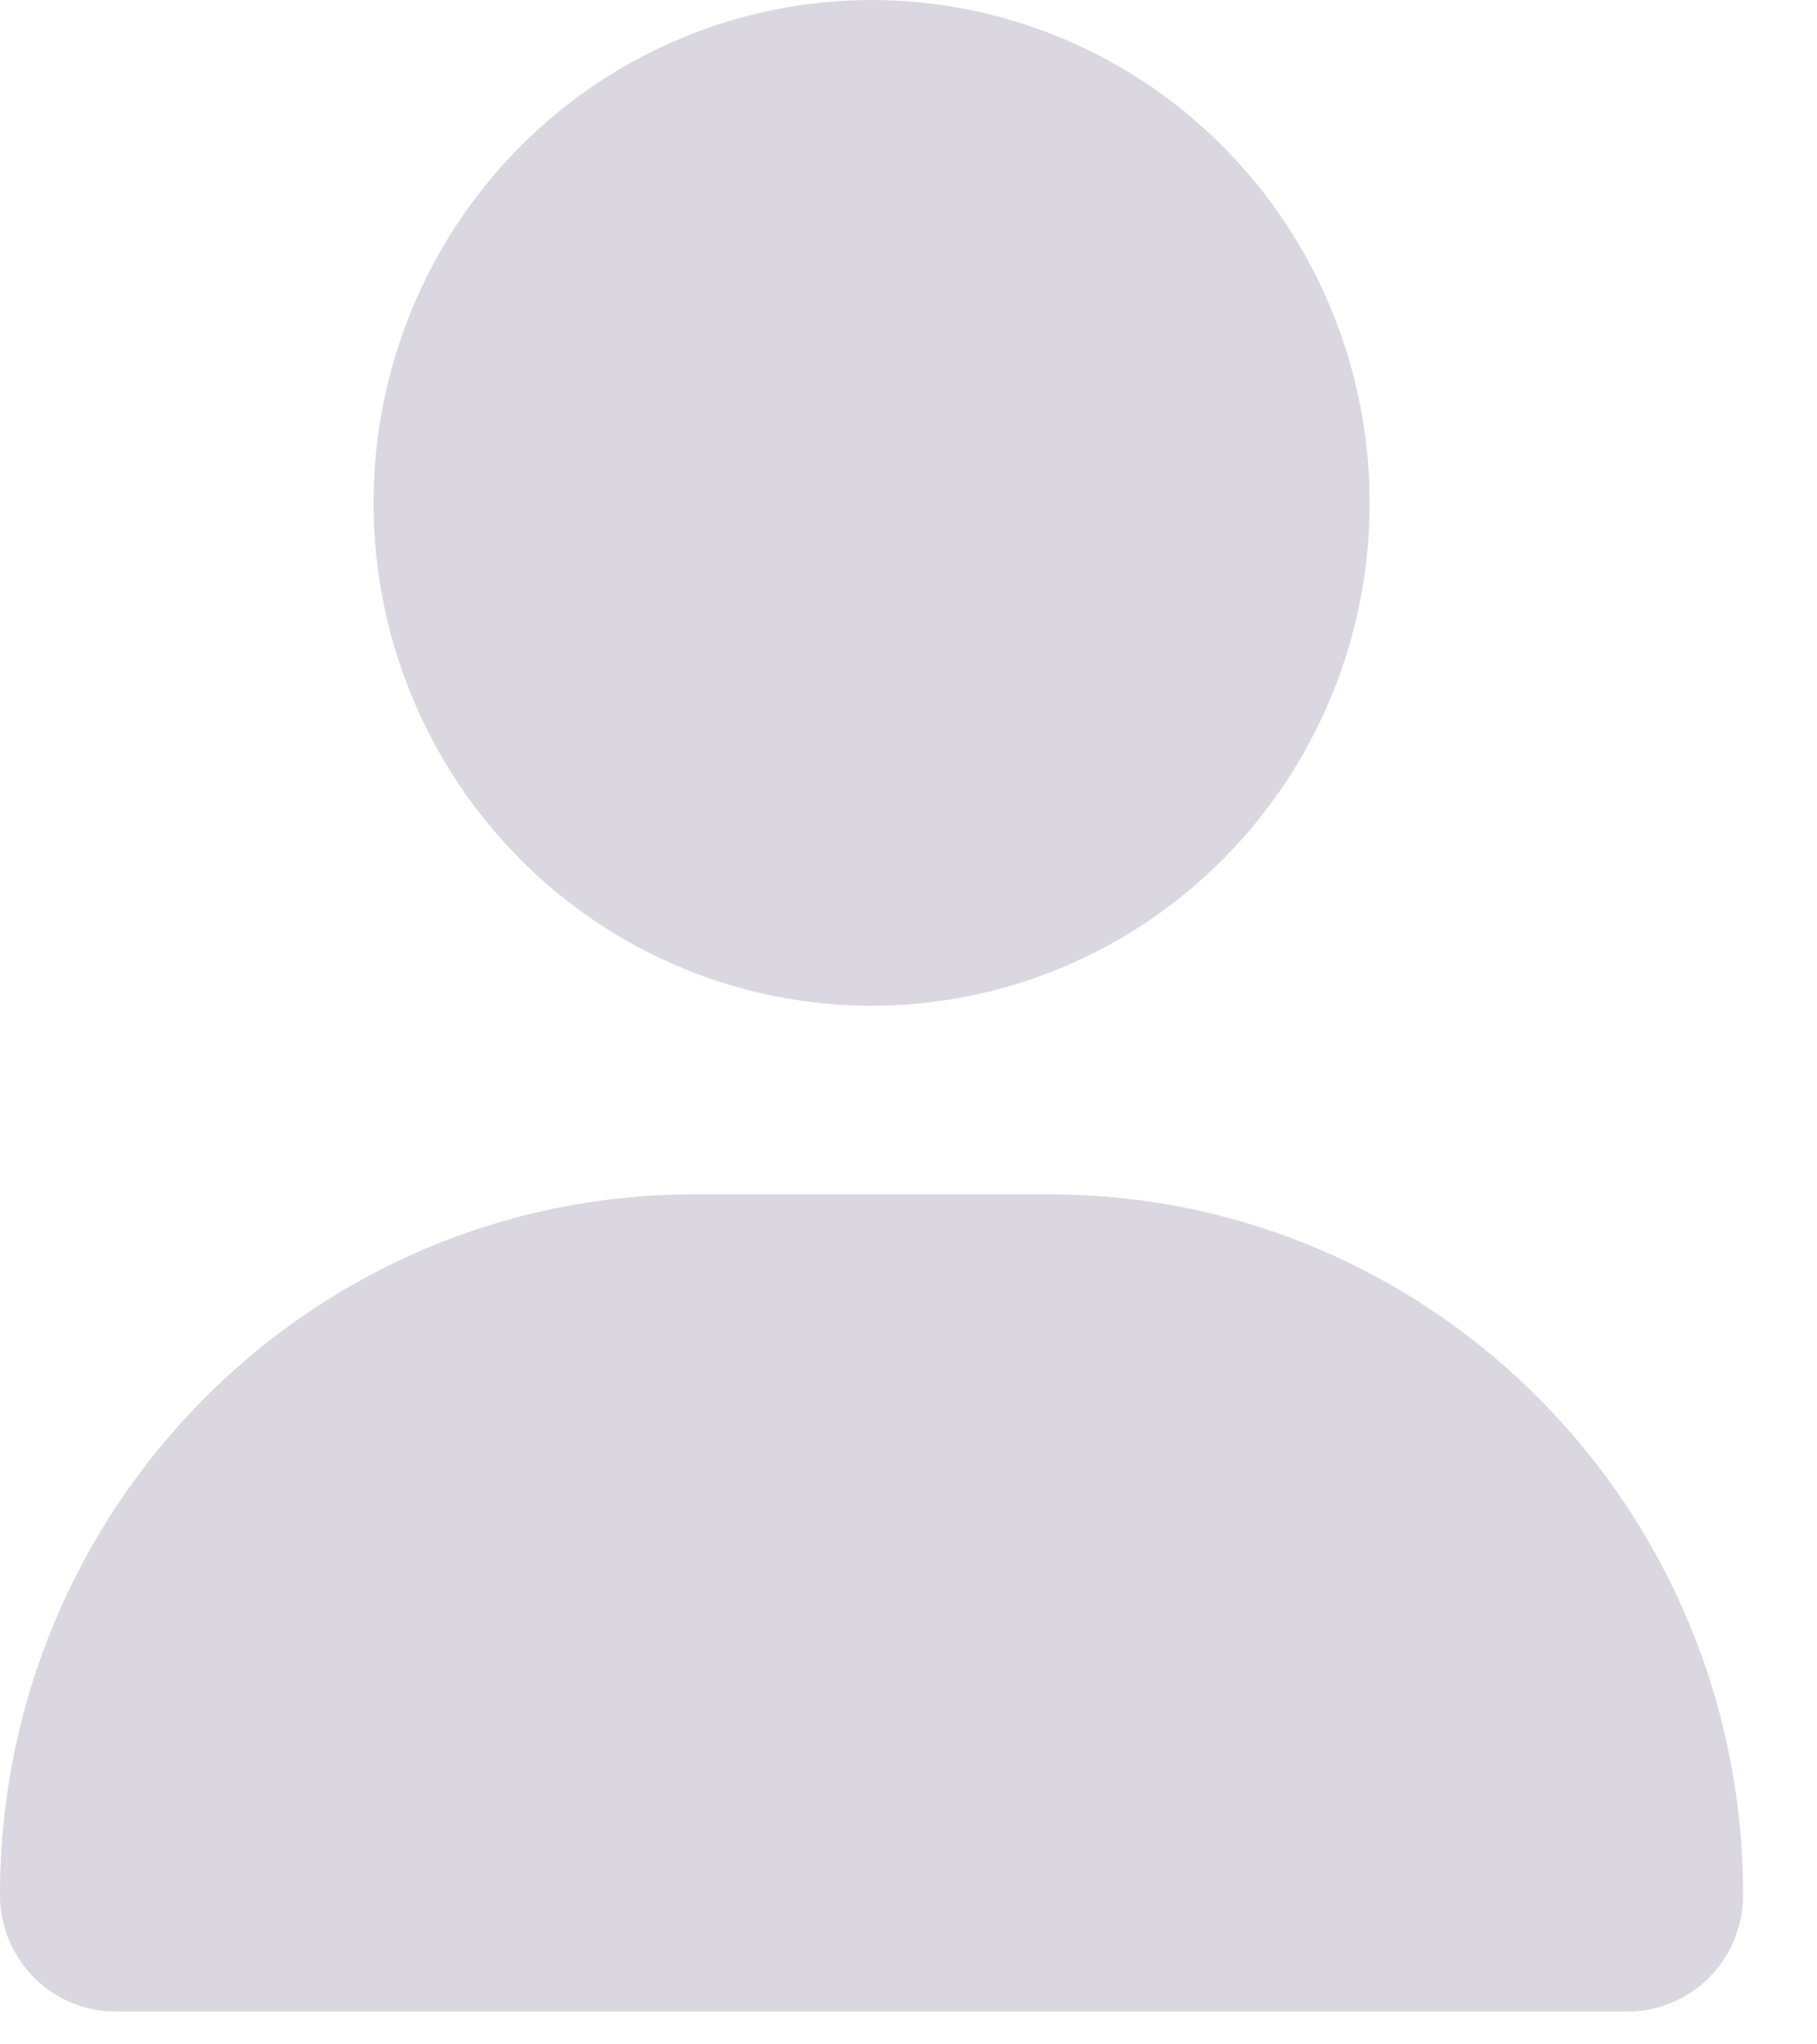 <svg width="24" height="27" viewBox="0 0 24 27" fill="none" xmlns="http://www.w3.org/2000/svg">
<path d="M11.512 13.283C13.257 13.283 14.93 12.584 16.164 11.338C17.398 10.092 18.091 8.403 18.091 6.642C18.091 4.88 17.398 3.191 16.164 1.945C14.93 0.7 13.257 0 11.512 0C9.768 0 8.094 0.7 6.861 1.945C5.627 3.191 4.934 4.88 4.934 6.642C4.934 8.403 5.627 10.092 6.861 11.338C8.094 12.584 9.768 13.283 11.512 13.283ZM9.164 15.774C4.101 15.774 0 19.915 0 25.026C0 25.877 0.684 26.567 1.526 26.567H21.498C22.341 26.567 23.024 25.877 23.024 25.026C23.024 19.915 18.923 15.774 13.861 15.774H9.164Z" fill="#DAD7E0"/>
</svg>
